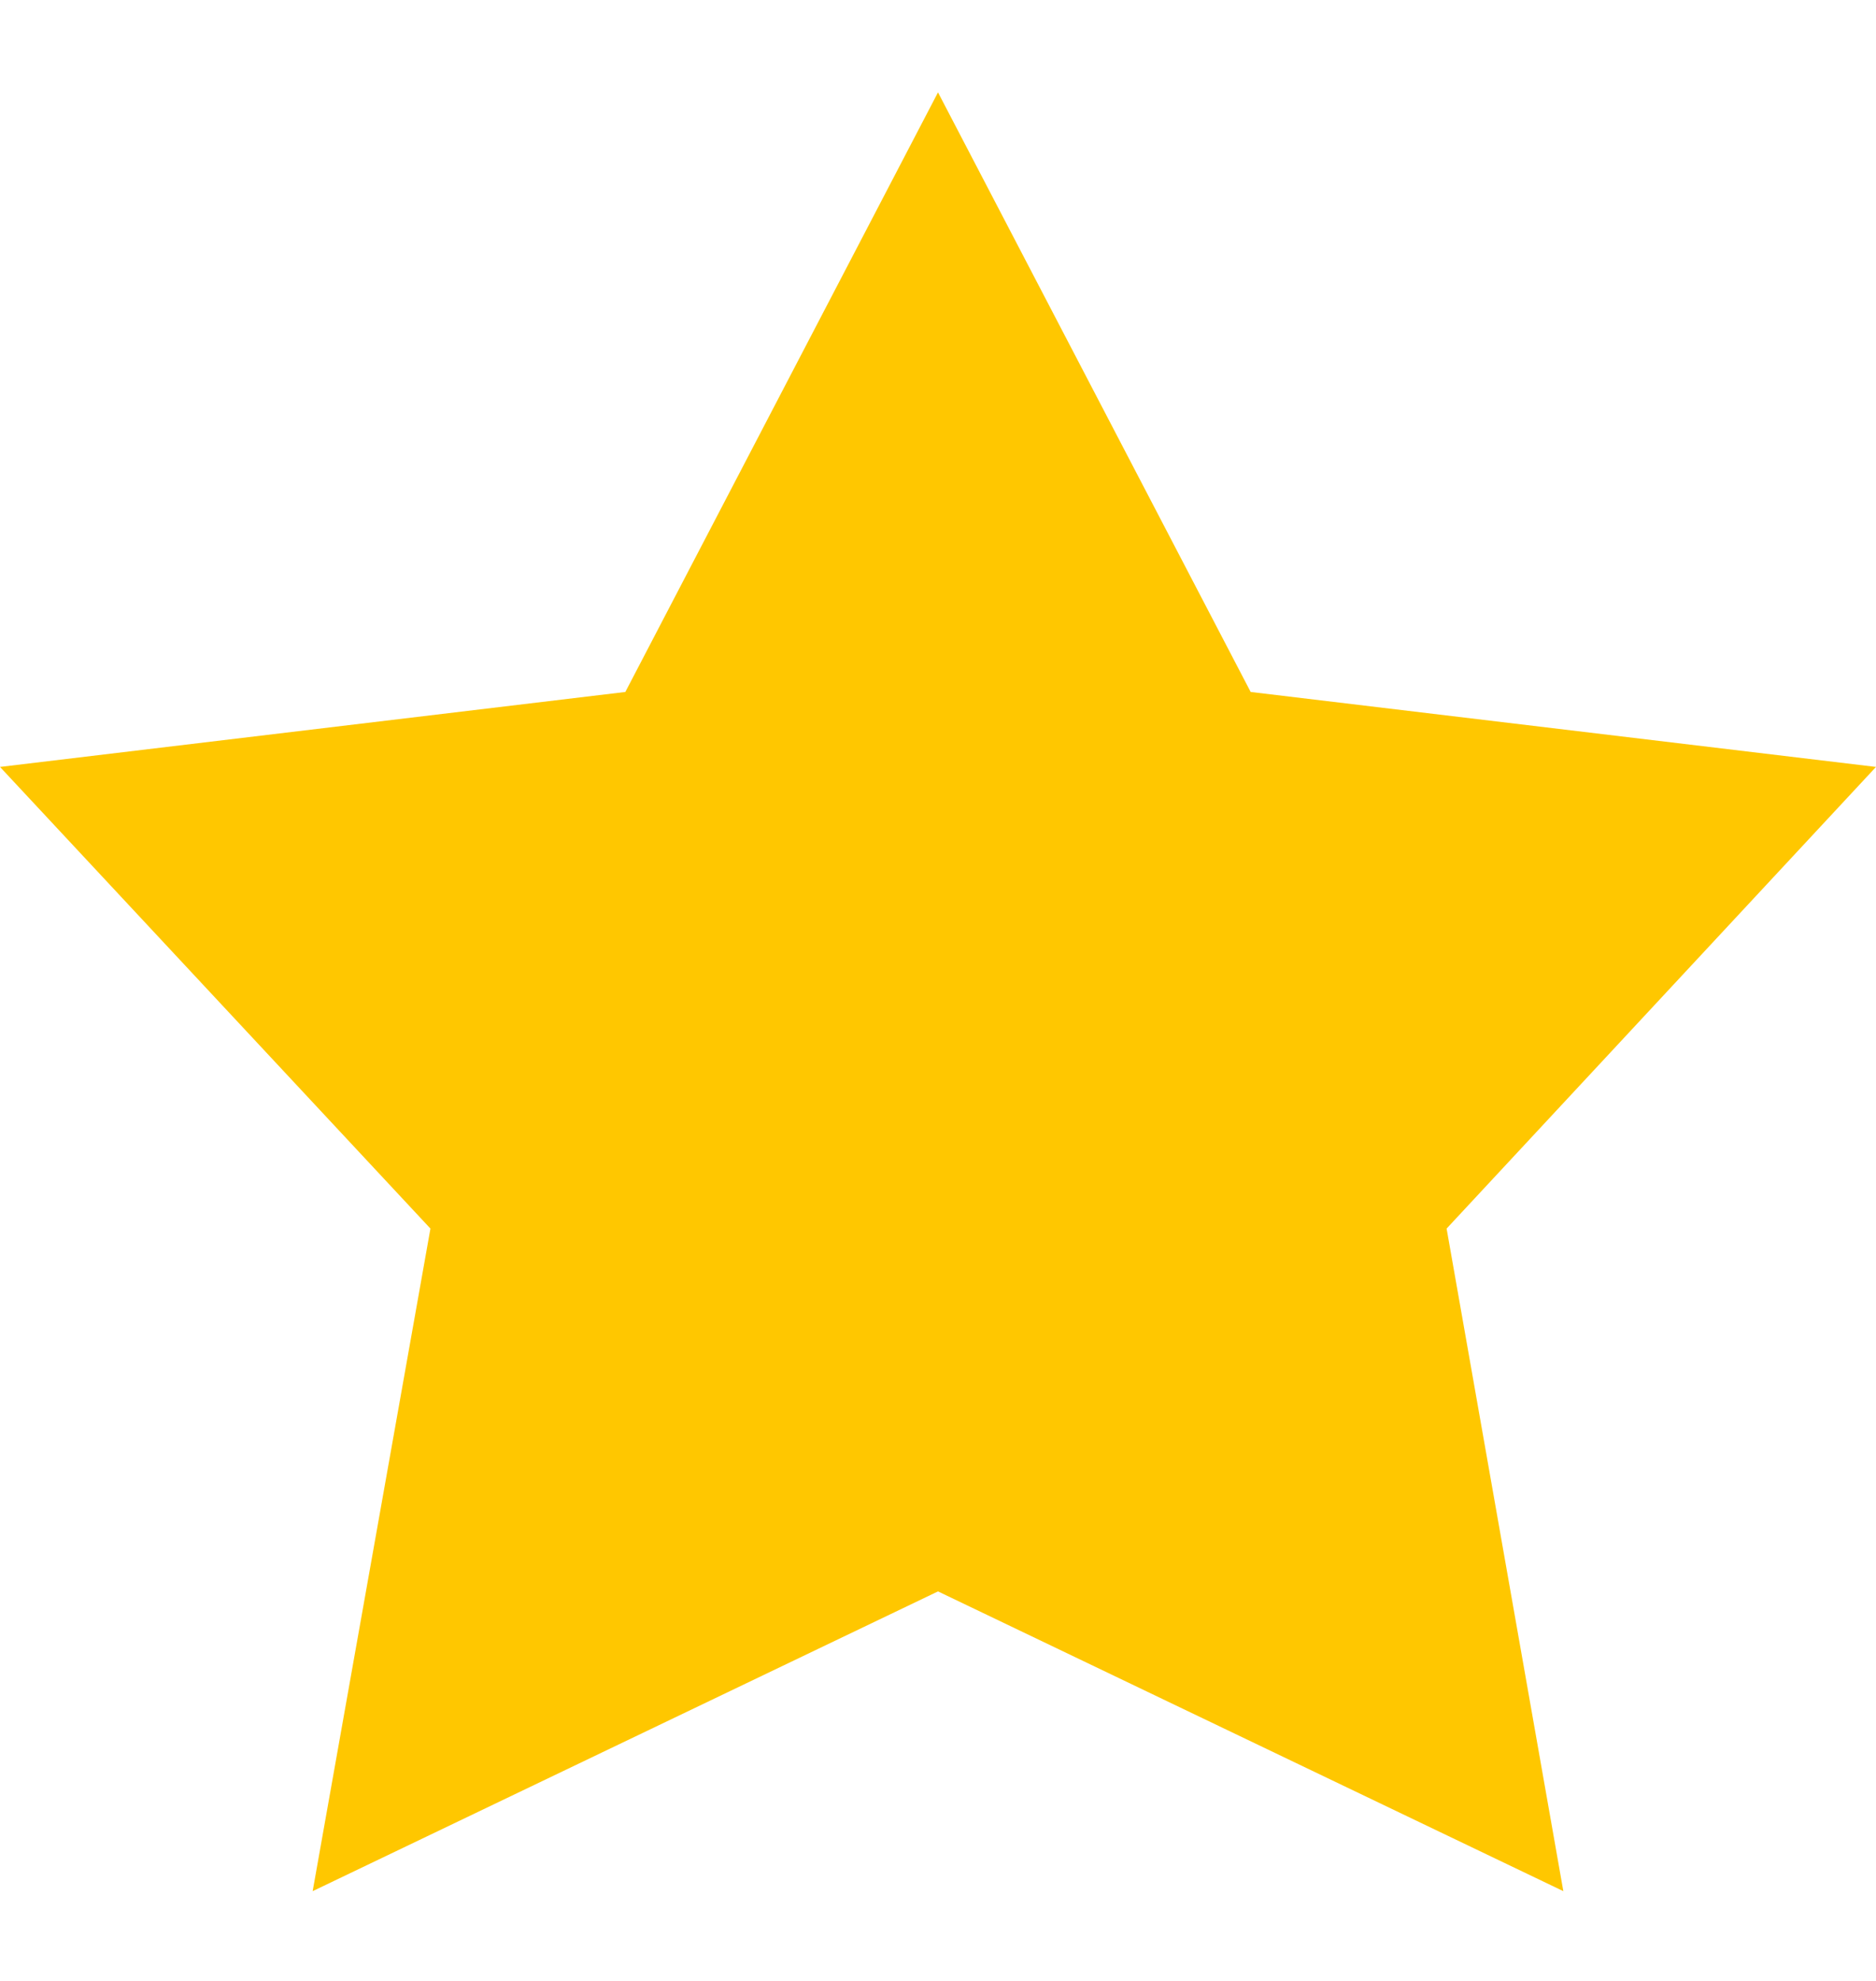 <svg width="18" height="19" viewBox="0 0 18 19" fill="none" xmlns="http://www.w3.org/2000/svg">
<path d="M9 0.886L12 6.637L18 7.356L13.88 11.784L15 18.139L9 15.264L3 18.139L4.13 11.784L0 7.356L6 6.637L9 0.886Z" fill="#FFC700"/>
</svg>
